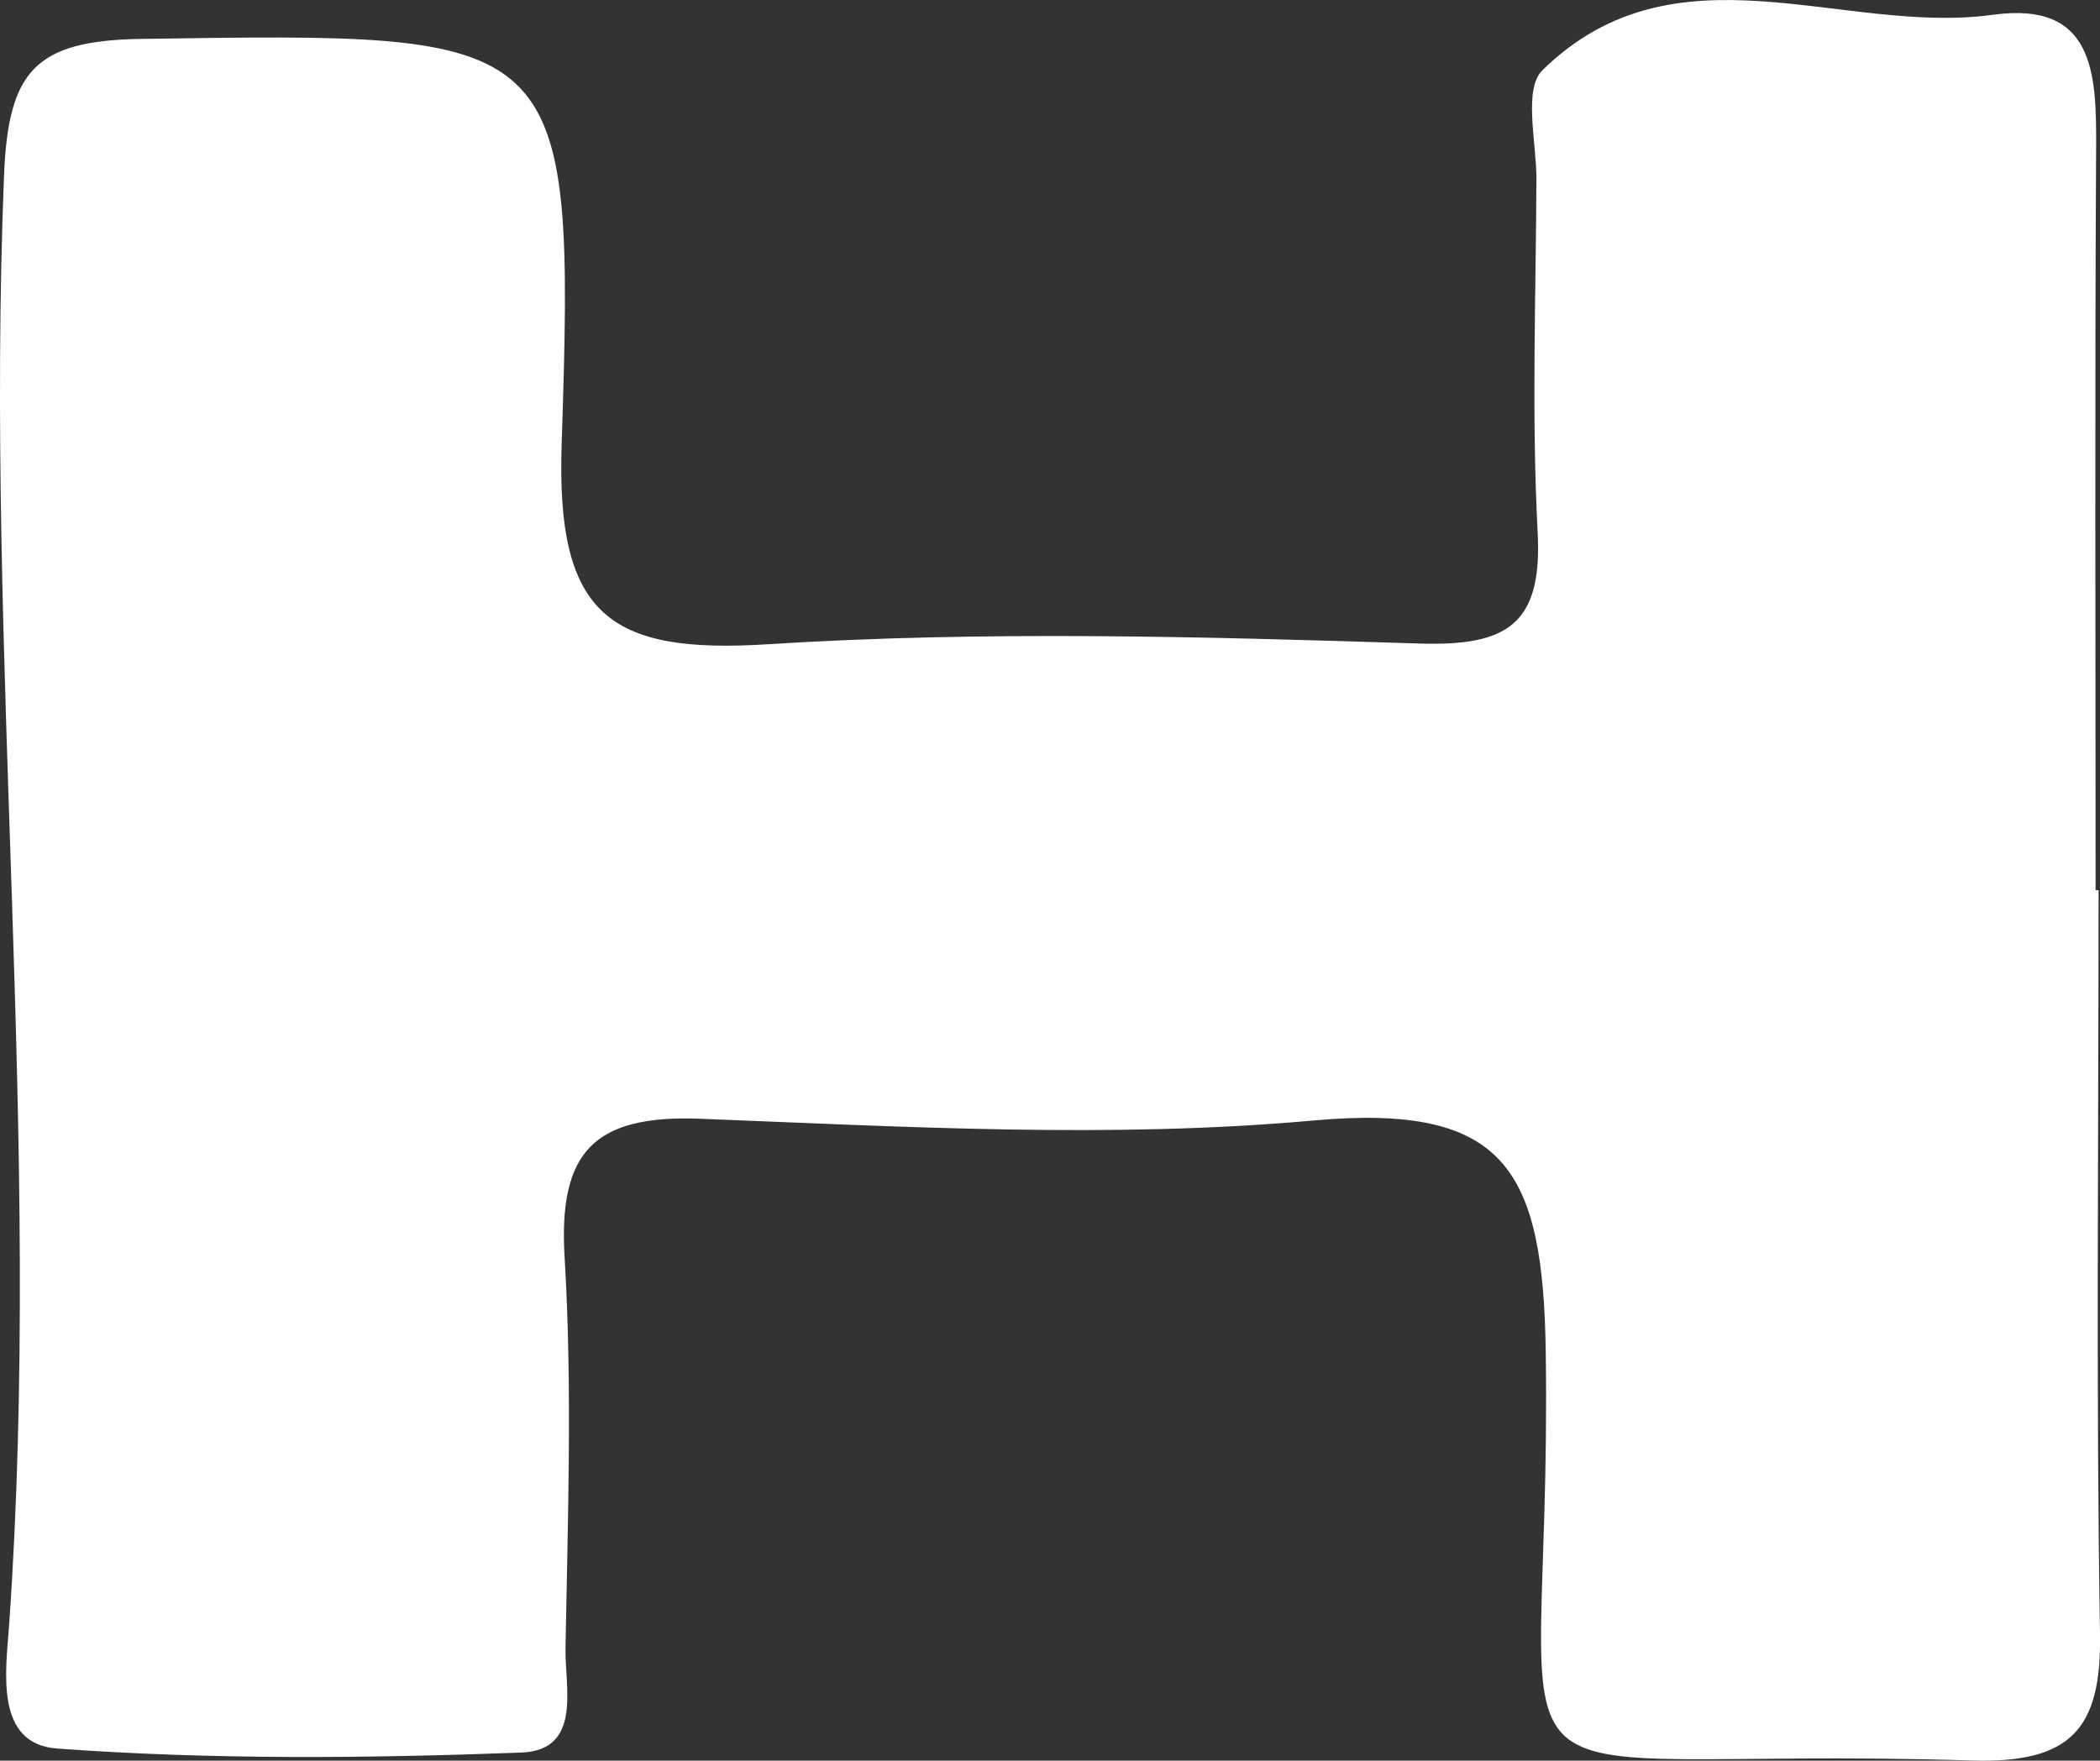 <?xml version="1.0" encoding="UTF-8"?>
<svg id="_레이어_2" data-name="레이어 2" xmlns="http://www.w3.org/2000/svg" viewBox="0 0 119.24 100">
  <rect x="0" y="0" width="119.24" height="100" fill="#333333" stroke="none"/>
  <defs>
    <style>
      .cls-1 {
        fill: #fff;
        stroke-width: 0px;
      }
    </style>
  </defs>
  <g id="_레이어_1-2" data-name="레이어 1">
    <path class="cls-1" d="M119.16,50.55c0,14.09-.15,28.17.08,42.26.09,5.39-1.65,7.35-7.28,7.18-29.91-.92-23.8,4.81-24.19-23.17-.15-10.4-2.28-14.16-13.19-13.18-11.52,1.04-23.24.35-34.85-.1-6.07-.23-8.03,1.95-7.67,7.89.44,7.37.18,14.79.05,22.18-.04,2.24.96,5.8-2.52,5.93-8.78.33-17.61.41-26.35-.23-3.56-.26-2.91-4.4-2.72-7.04C2.43,64.82-.87,37.39.23,9.94c.24-5.92,1.78-7.64,7.78-7.73,24.1-.35,24.66-.56,23.88,23.04-.32,9.7,2.71,11.91,11.73,11.34,12.28-.78,24.66-.43,36.98-.04,5.01.16,6.98-1.11,6.71-6.31-.35-6.67-.1-13.38-.07-20.07,0-2.11-.75-5.11.34-6.18,7.57-7.43,17.03-1.97,25.58-3.15,5.73-.79,5.88,3.28,5.86,7.47-.08,14.08-.03,28.16-.03,42.25.06,0,.11,0,.17,0Z"/>
  </g>
</svg>